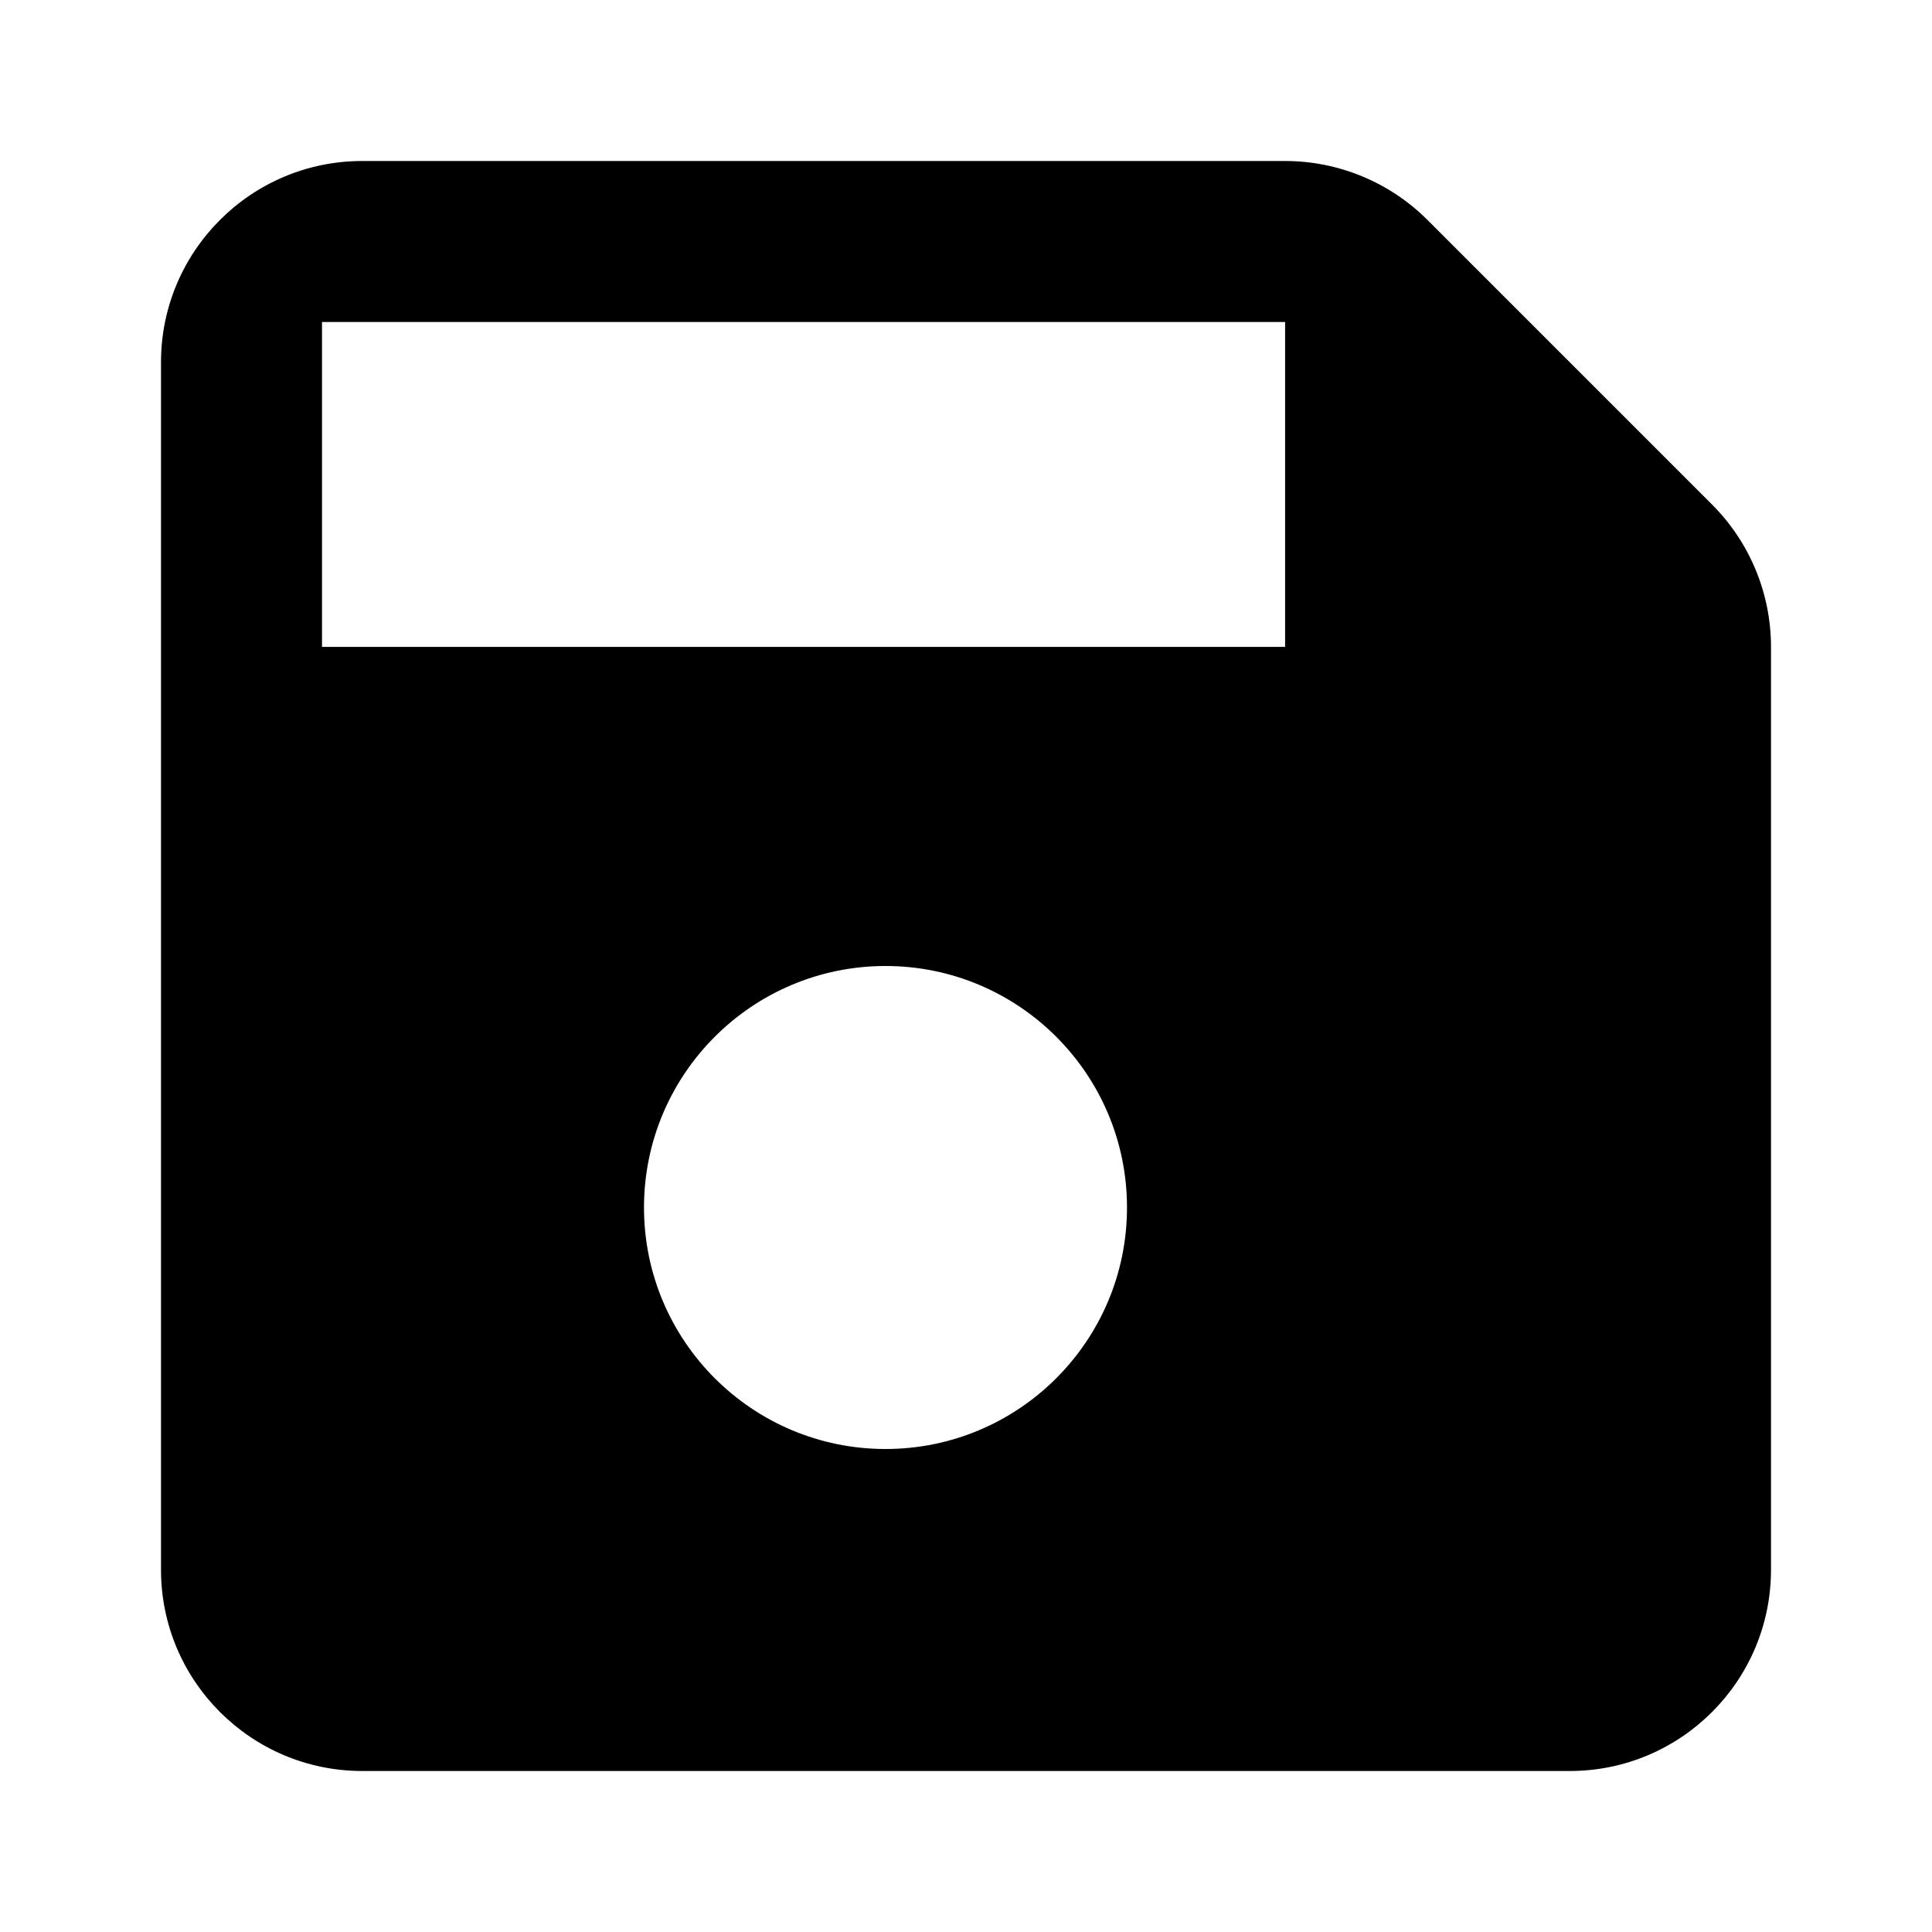 <!-- ##color:mono ##group:objects -->
<svg viewBox="0 0 12 12" xmlns="http://www.w3.org/2000/svg">
  <path
    fill-rule="evenodd"
    clip-rule="evenodd"
    d="M2.25 1C1.56 1 1 1.56 1 2.25V9.75C1 10.44 1.56 11 2.25 11H9.75C10.44 11 11 10.44 11 9.75V4.018C11 3.686 10.868 3.368 10.634 3.134L8.866 1.366C8.632 1.132 8.314 1 7.982 1H2.25ZM7.982 2H2V4.018H7.982V2ZM5.5 9C6.328 9 7 8.328 7 7.5C7 6.672 6.328 6 5.5 6C4.672 6 4 6.672 4 7.5C4 8.328 4.672 9 5.5 9Z"
  />
</svg>
